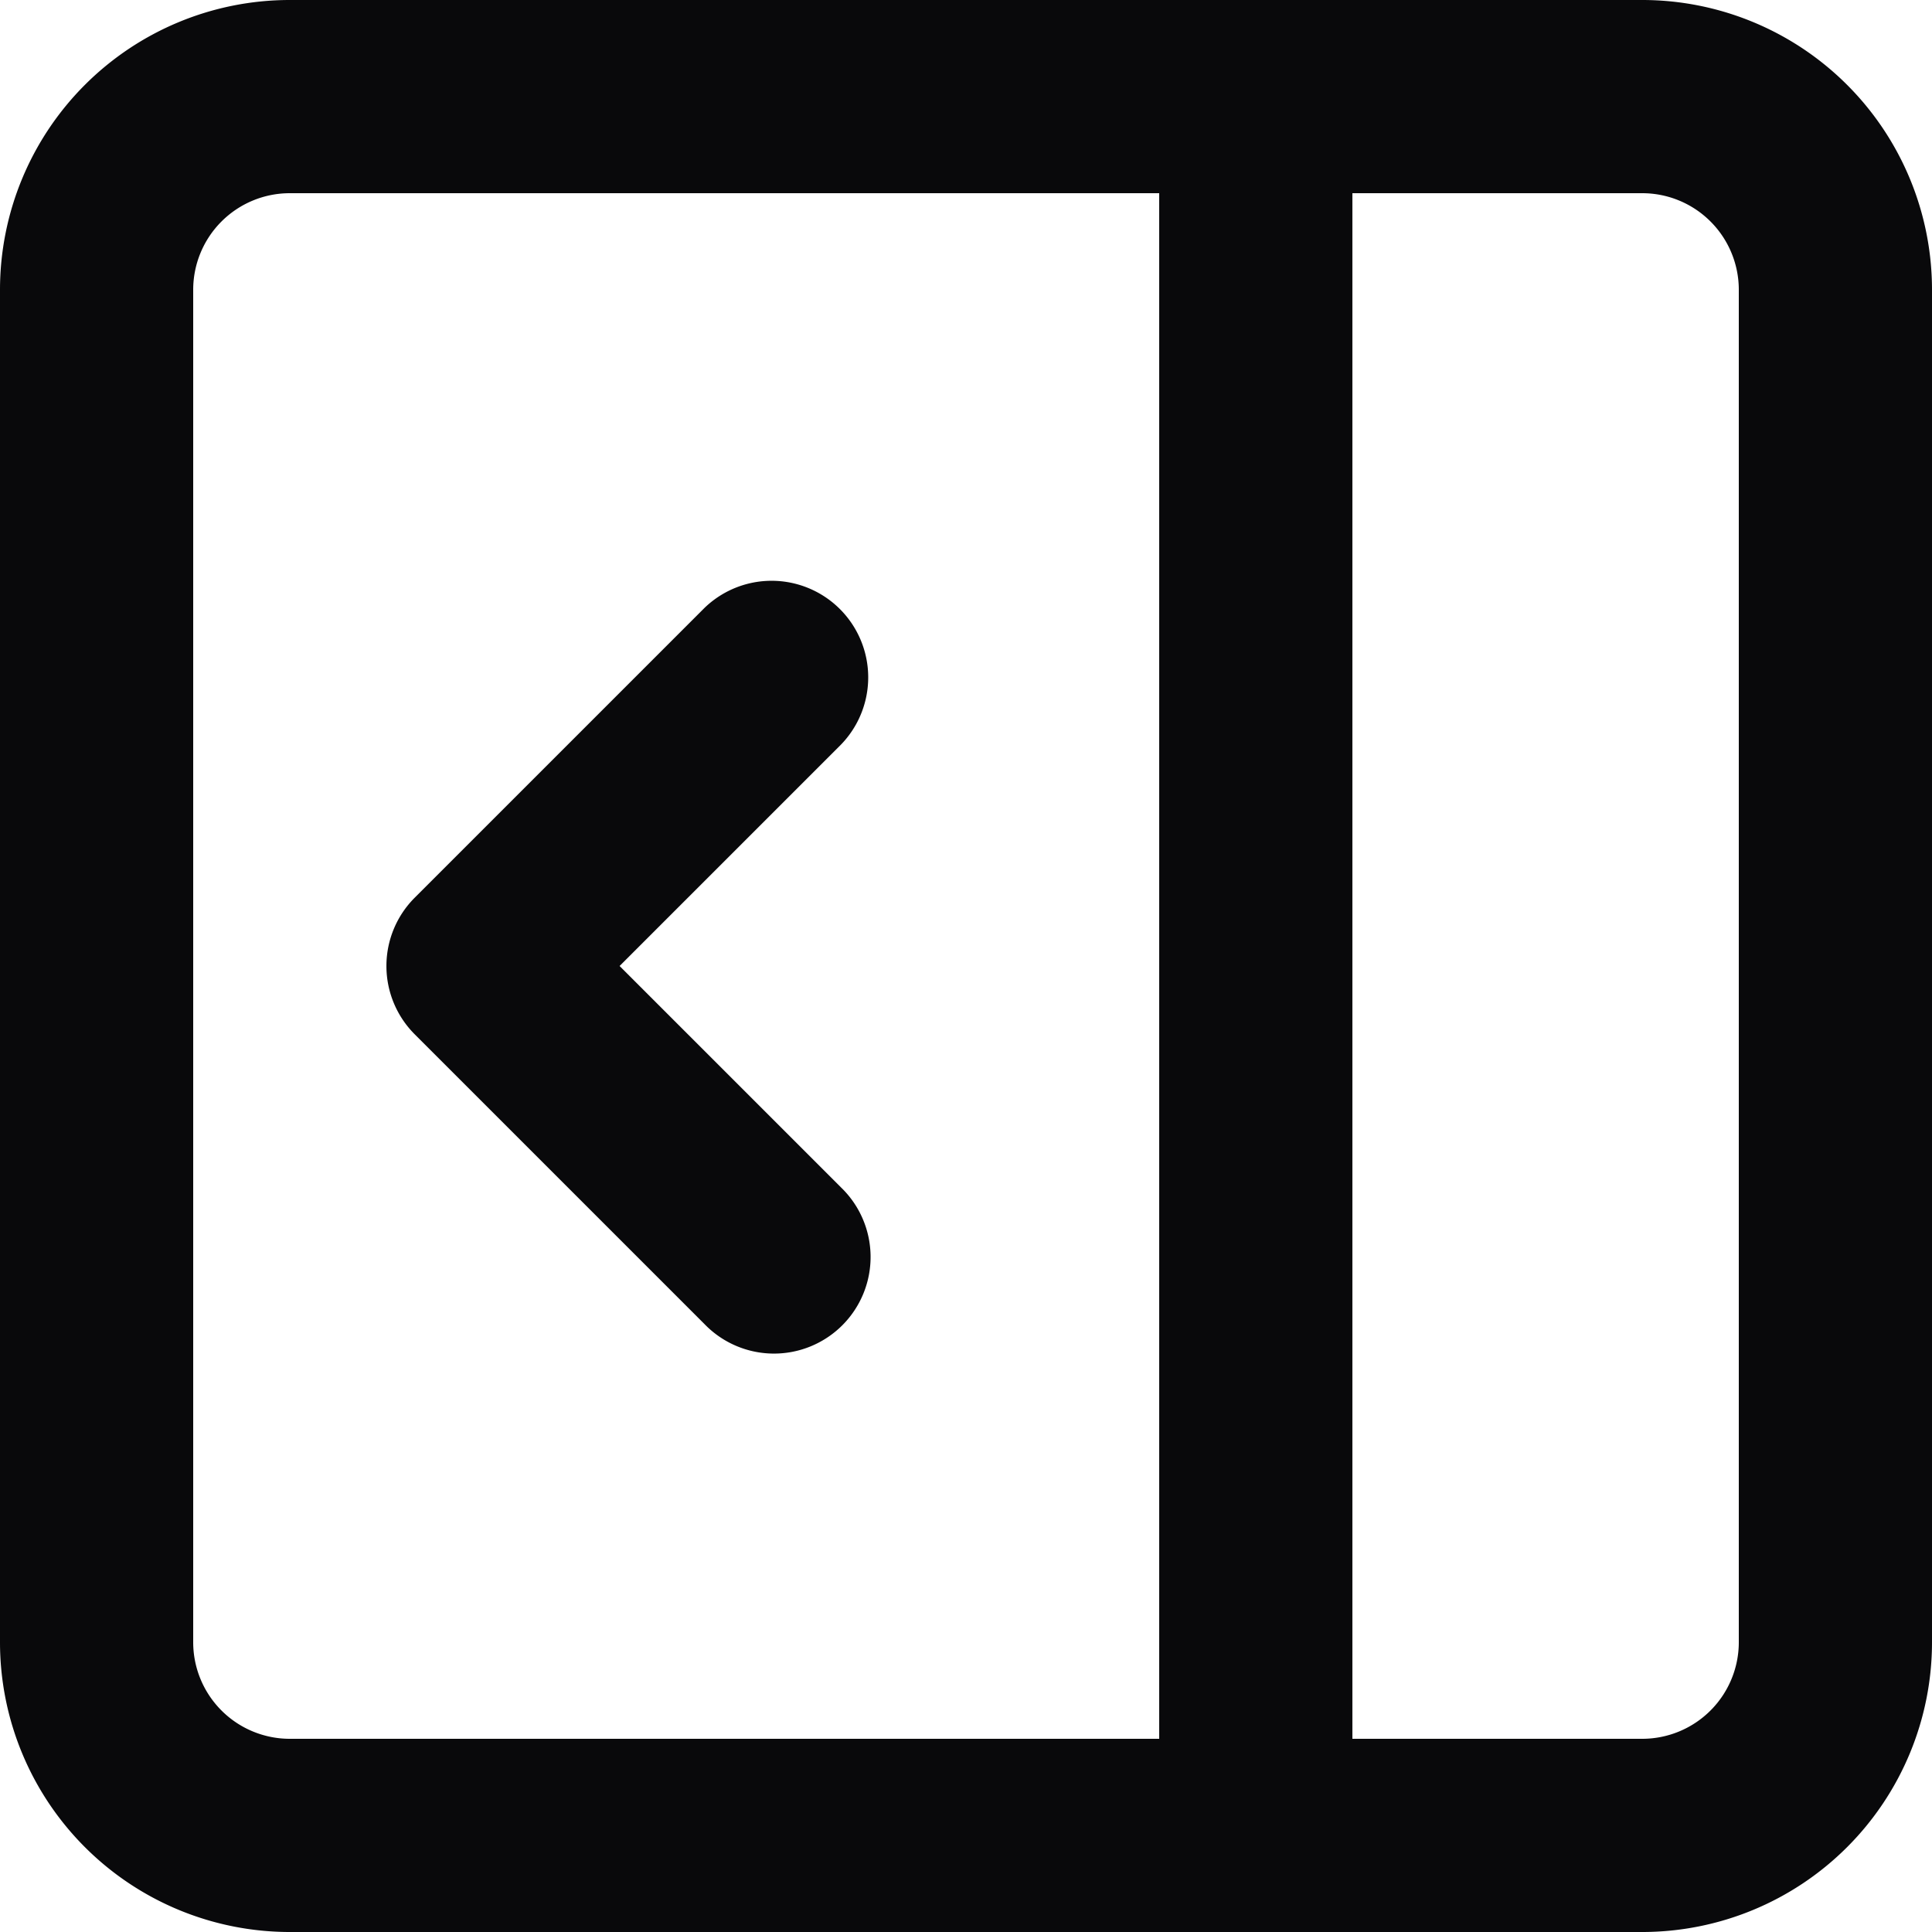 <svg id="panel-right-open" xmlns="http://www.w3.org/2000/svg" width="20" height="20" viewBox="0 0 20 20">
  <path id="Vector" d="M14,1a1,1,0,0,0-2,0ZM12,19a1,1,0,0,0,2,0ZM7.293,13.707a1,1,0,1,0,1.414-1.414ZM5,10l-.707-.707a1,1,0,0,0,0,1.414ZM8.707,7.707A1,1,0,0,0,7.293,6.293ZM3,2H17V0H3ZM17,2a1,1,0,0,1,1,1h2a3,3,0,0,0-3-3Zm1,1V17h2V3Zm0,14a1,1,0,0,1-1,1v2a3,3,0,0,0,3-3Zm-1,1H3v2H17ZM3,18a1,1,0,0,1-1-1H0a3,3,0,0,0,3,3ZM2,17V3H0V17ZM2,3A1,1,0,0,1,3,2V0A3,3,0,0,0,0,3ZM12,1V19h2V1ZM8.707,12.293l-3-3L4.293,10.707l3,3Zm-3-1.586,3-3L7.293,6.293l-3,3Z" fill="#09090b"/>
</svg>
